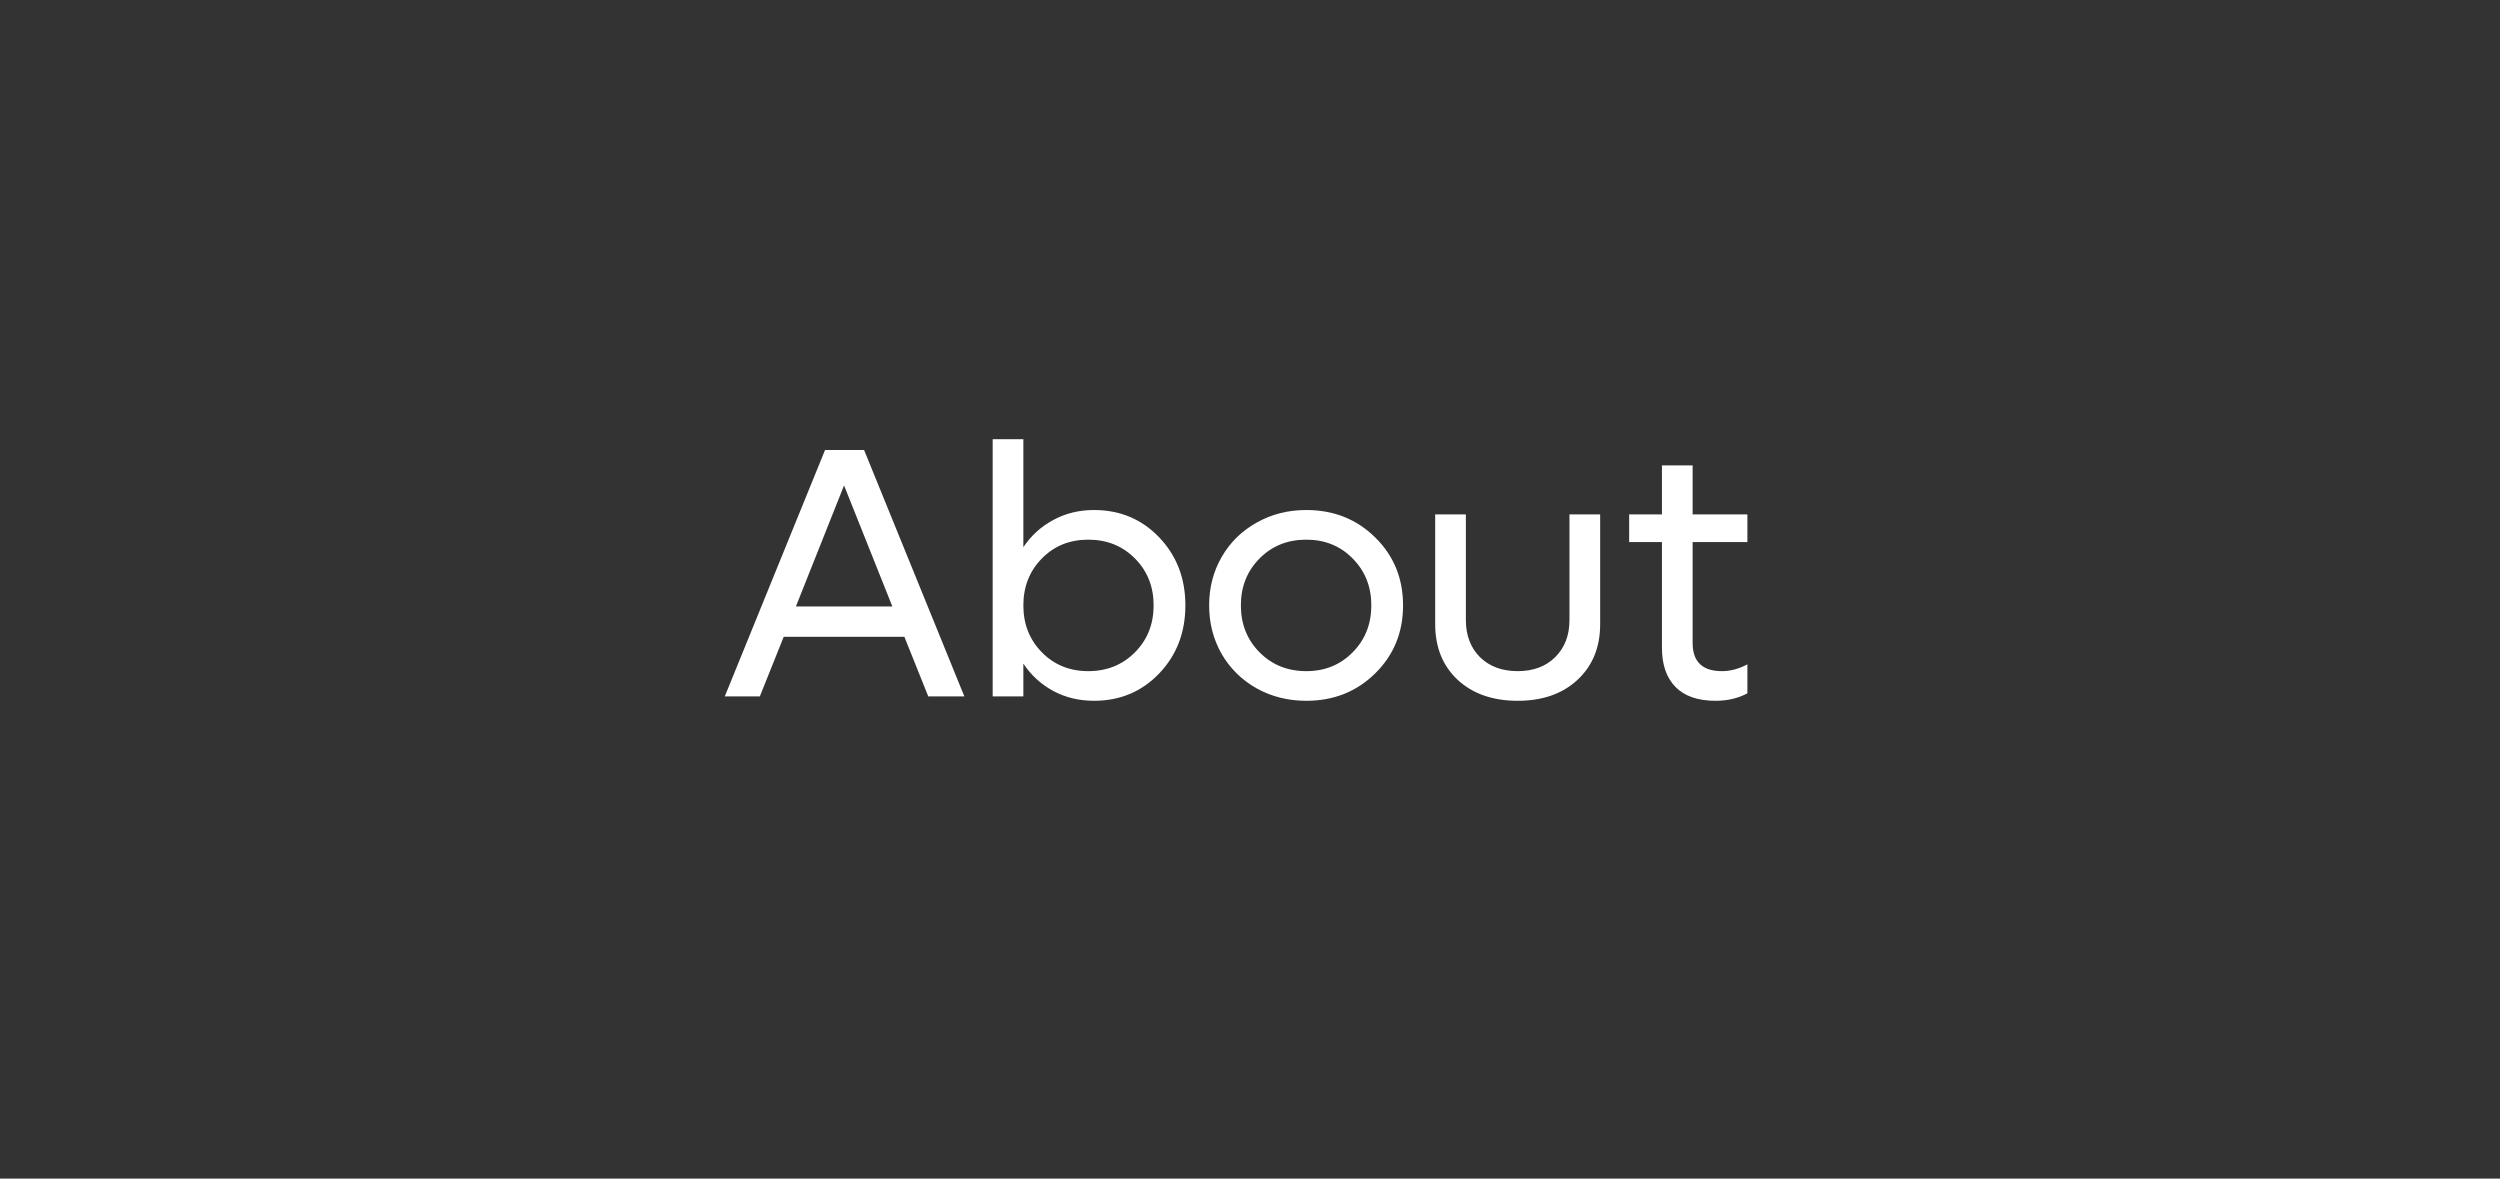 <svg width="140" height="66" viewBox="0 0 140 66" fill="none" xmlns="http://www.w3.org/2000/svg">
<rect x="0" y="0" width="140" height="66" fill="#333333" stroke="none"/>
<path d="M51.983 39L50.645 35.66H43.888L42.55 39H40.587L46.202 25.201H48.39L54.005 39H51.983ZM44.571 33.961H49.972L47.267 27.184L44.571 33.961ZM61.264 28.561C62.722 28.561 63.939 29.072 64.916 30.094C65.892 31.116 66.381 32.385 66.381 33.902C66.381 35.419 65.892 36.689 64.916 37.711C63.939 38.733 62.722 39.244 61.264 39.244C60.43 39.244 59.672 39.062 58.988 38.697C58.304 38.326 57.745 37.815 57.308 37.164V39H55.59V24.596H57.308V30.641C57.745 29.99 58.304 29.482 58.988 29.117C59.672 28.746 60.43 28.561 61.264 28.561ZM60.941 37.584C61.989 37.584 62.862 37.232 63.558 36.529C64.255 35.826 64.603 34.95 64.603 33.902C64.603 32.854 64.255 31.979 63.558 31.275C62.862 30.572 61.989 30.221 60.941 30.221C59.9 30.221 59.034 30.572 58.344 31.275C57.654 31.979 57.308 32.854 57.308 33.902C57.308 34.95 57.654 35.826 58.344 36.529C59.034 37.232 59.9 37.584 60.941 37.584ZM73.151 39.244C72.135 39.244 71.211 39.013 70.377 38.551C69.544 38.082 68.89 37.441 68.415 36.627C67.946 35.807 67.712 34.898 67.712 33.902C67.712 32.906 67.946 32.001 68.415 31.188C68.89 30.367 69.544 29.726 70.377 29.264C71.211 28.795 72.135 28.561 73.151 28.561C74.687 28.561 75.973 29.072 77.008 30.094C78.05 31.116 78.571 32.385 78.571 33.902C78.571 35.419 78.05 36.689 77.008 37.711C75.973 38.733 74.687 39.244 73.151 39.244ZM73.151 37.584C74.193 37.584 75.058 37.232 75.749 36.529C76.445 35.826 76.794 34.95 76.794 33.902C76.794 32.854 76.445 31.979 75.749 31.275C75.058 30.572 74.193 30.221 73.151 30.221C72.103 30.221 71.23 30.572 70.534 31.275C69.837 31.979 69.489 32.854 69.489 33.902C69.489 34.95 69.837 35.826 70.534 36.529C71.23 37.232 72.103 37.584 73.151 37.584ZM88.339 38.072C87.499 38.853 86.383 39.244 84.99 39.244C83.596 39.244 82.477 38.853 81.63 38.072C80.79 37.285 80.371 36.246 80.371 34.957V28.805H82.089V34.723C82.089 35.582 82.353 36.275 82.88 36.803C83.414 37.324 84.117 37.584 84.99 37.584C85.862 37.584 86.562 37.324 87.089 36.803C87.623 36.275 87.89 35.582 87.89 34.723V28.805H89.609V34.957C89.609 36.246 89.186 37.285 88.339 38.072ZM97.854 30.357H94.787V36.002C94.787 37.057 95.334 37.584 96.428 37.584C96.903 37.584 97.378 37.457 97.854 37.203V38.824C97.339 39.104 96.744 39.244 96.067 39.244C95.084 39.244 94.338 38.987 93.83 38.473C93.323 37.958 93.069 37.226 93.069 36.275V30.357H91.233V28.805H93.069V26.061H94.787V28.805H97.854V30.357Z" fill="white"/>
</svg>
